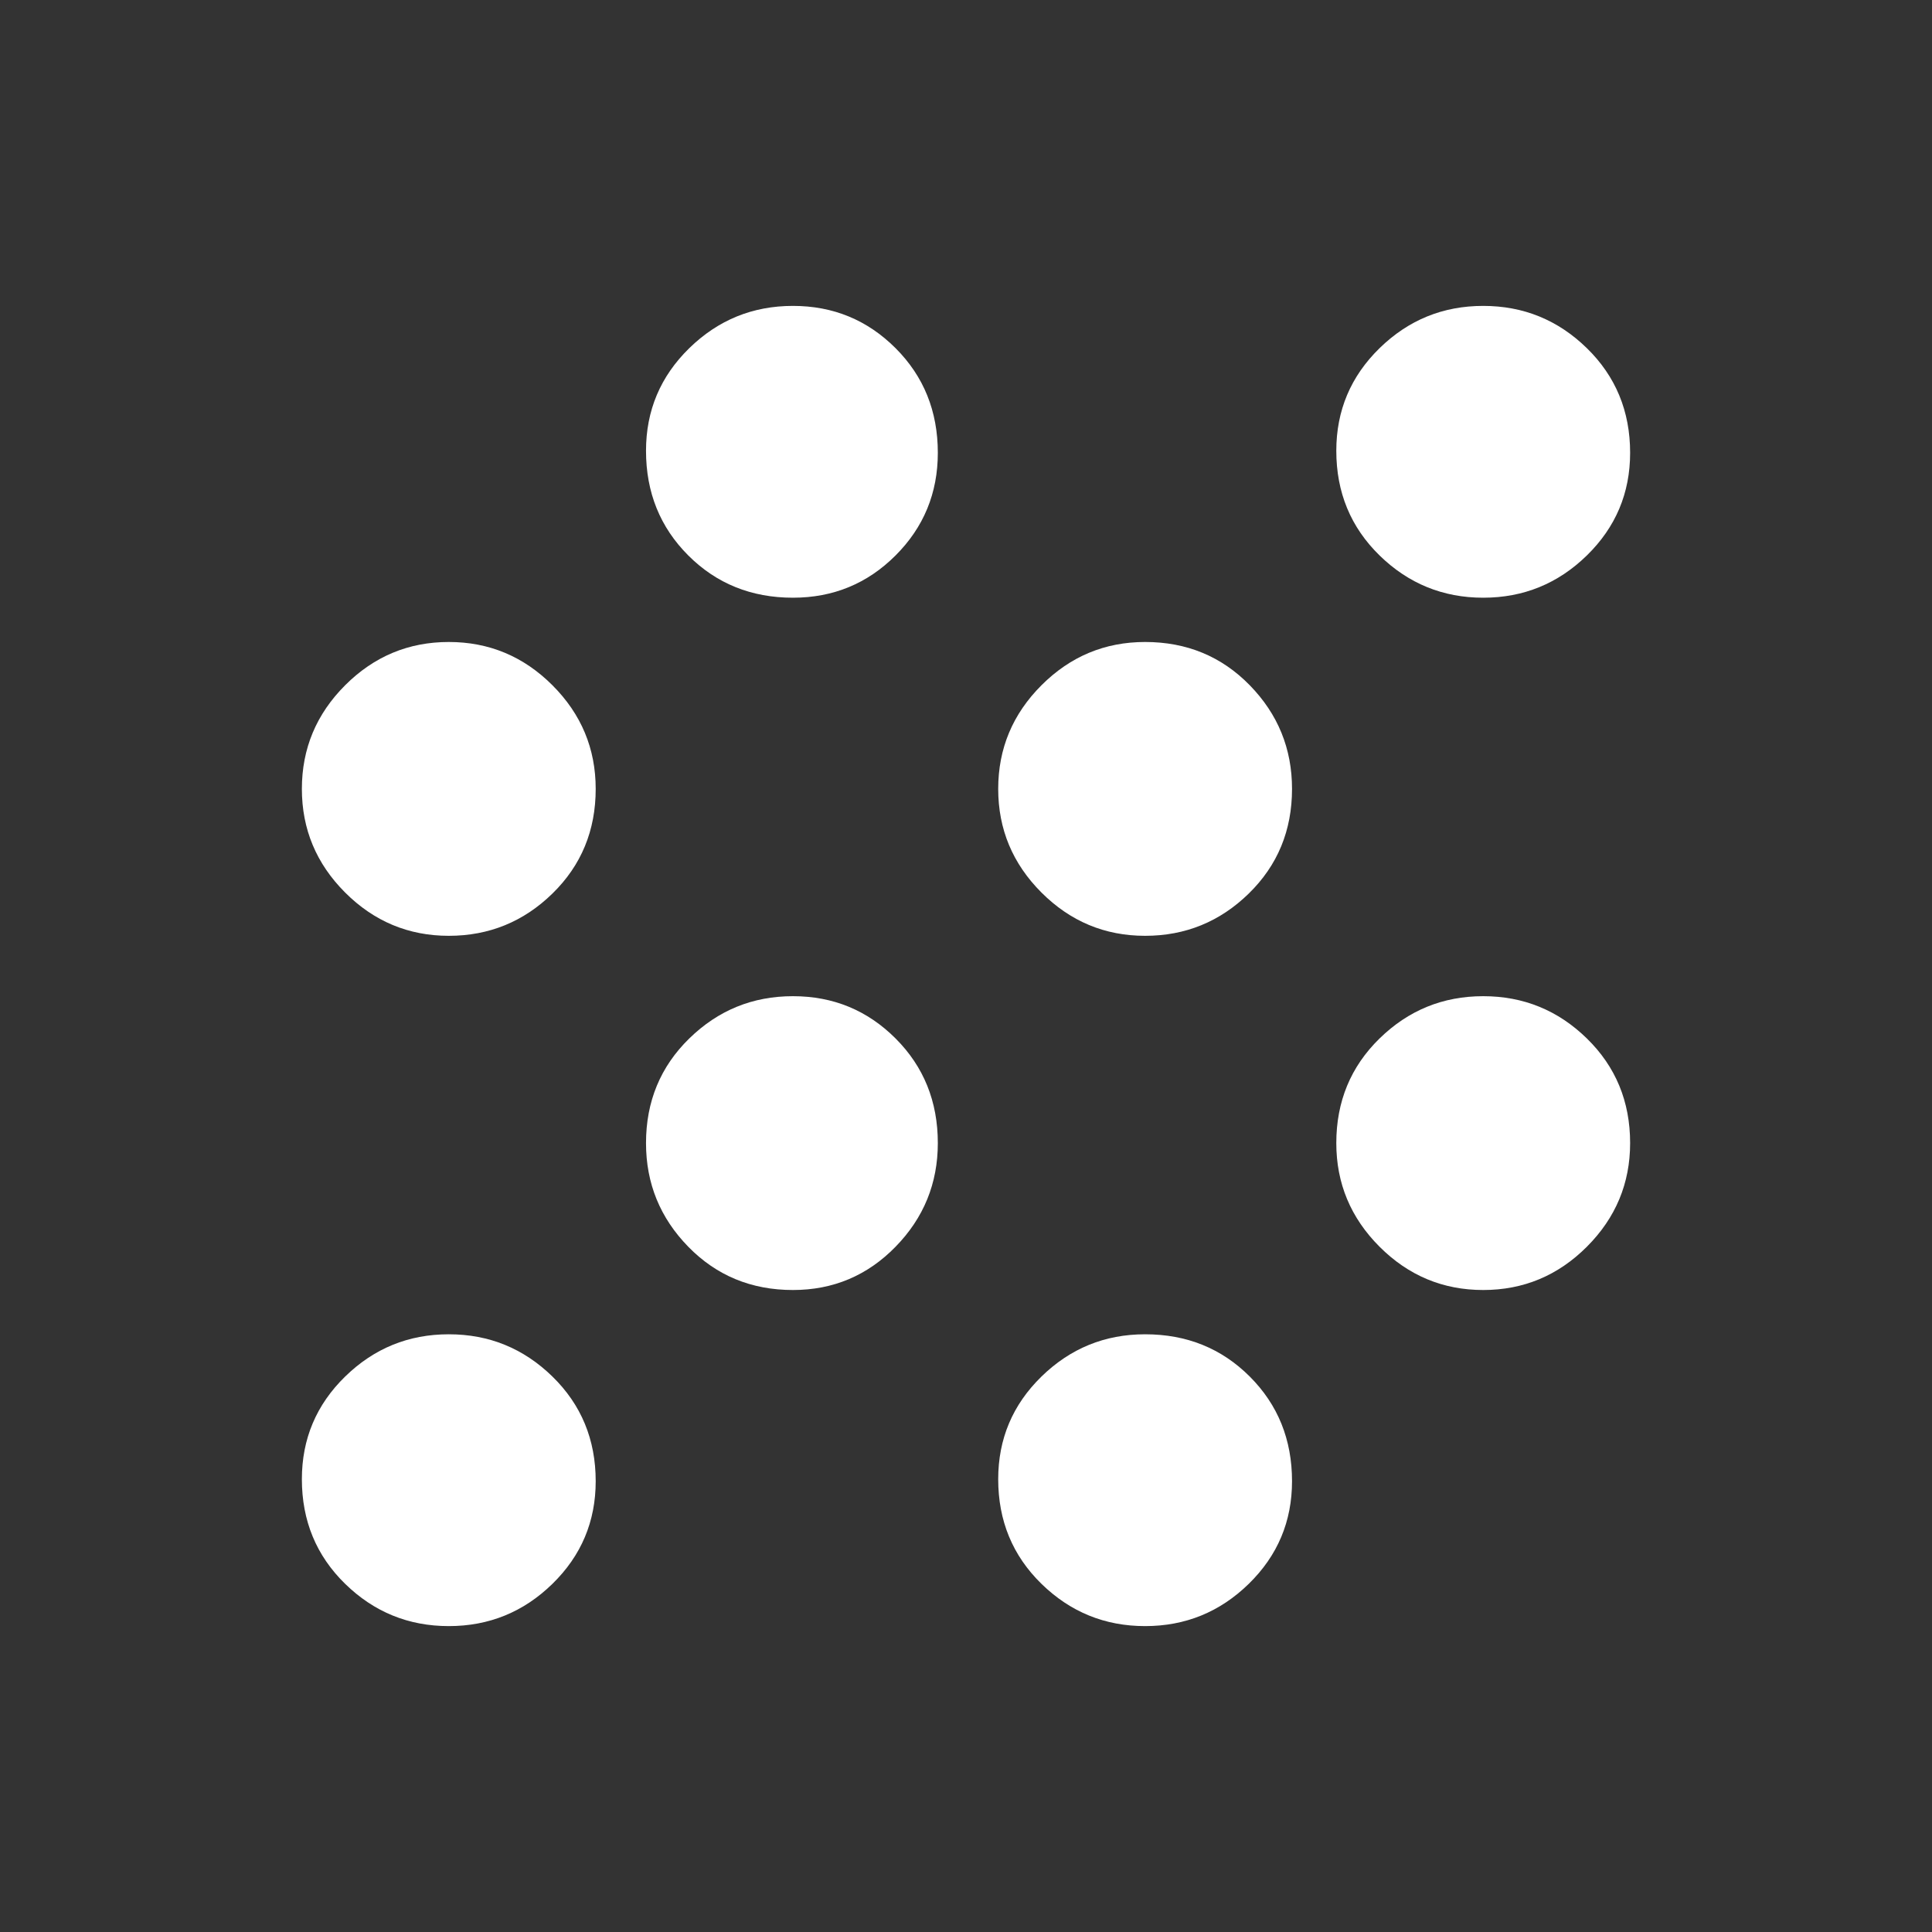 <svg xmlns="http://www.w3.org/2000/svg" height="48" width="48"><rect width="100%" height="100%" fill="#333333" stroke="none"/><path fill="#FFFFFF" d="M19.7 32.05Q18.15 32.05 17.1 30.975Q16.05 29.9 16.05 28.4Q16.05 26.85 17.125 25.8Q18.2 24.75 19.7 24.75Q21.2 24.75 22.25 25.8Q23.3 26.85 23.3 28.4Q23.3 29.9 22.25 30.975Q21.2 32.05 19.7 32.05ZM11.15 23.25Q9.65 23.25 8.575 22.175Q7.5 21.1 7.5 19.6Q7.5 18.1 8.575 17.025Q9.65 15.95 11.15 15.95Q12.65 15.95 13.725 17.025Q14.8 18.1 14.8 19.6Q14.8 21.15 13.725 22.2Q12.65 23.25 11.15 23.25ZM11.15 40.4Q9.65 40.4 8.575 39.35Q7.5 38.3 7.5 36.75Q7.5 35.25 8.575 34.2Q9.65 33.15 11.15 33.15Q12.65 33.15 13.725 34.2Q14.8 35.25 14.8 36.8Q14.8 38.3 13.725 39.35Q12.65 40.4 11.15 40.4ZM36.85 14.85Q35.35 14.85 34.275 13.8Q33.2 12.75 33.2 11.2Q33.2 9.7 34.275 8.65Q35.35 7.6 36.85 7.6Q38.35 7.6 39.425 8.65Q40.5 9.7 40.5 11.25Q40.5 12.75 39.425 13.8Q38.35 14.85 36.85 14.85ZM28.45 40.4Q26.95 40.4 25.875 39.35Q24.8 38.3 24.8 36.75Q24.8 35.25 25.875 34.2Q26.95 33.15 28.45 33.15Q30 33.15 31.05 34.2Q32.1 35.25 32.1 36.8Q32.1 38.3 31.025 39.35Q29.95 40.4 28.45 40.4ZM36.85 32.05Q35.35 32.05 34.275 30.975Q33.2 29.9 33.2 28.4Q33.2 26.85 34.275 25.8Q35.35 24.75 36.85 24.75Q38.35 24.75 39.425 25.8Q40.5 26.85 40.5 28.4Q40.5 29.9 39.425 30.975Q38.35 32.05 36.85 32.05ZM28.45 23.25Q26.95 23.25 25.875 22.175Q24.8 21.1 24.8 19.6Q24.8 18.1 25.875 17.025Q26.95 15.95 28.45 15.95Q30 15.95 31.05 17.025Q32.1 18.1 32.1 19.6Q32.1 21.15 31.025 22.2Q29.95 23.25 28.45 23.25ZM19.7 14.85Q18.15 14.85 17.1 13.8Q16.05 12.75 16.05 11.2Q16.05 9.7 17.125 8.65Q18.2 7.6 19.7 7.6Q21.2 7.6 22.25 8.65Q23.3 9.7 23.3 11.25Q23.3 12.75 22.25 13.8Q21.2 14.85 19.7 14.85Z"/></svg>